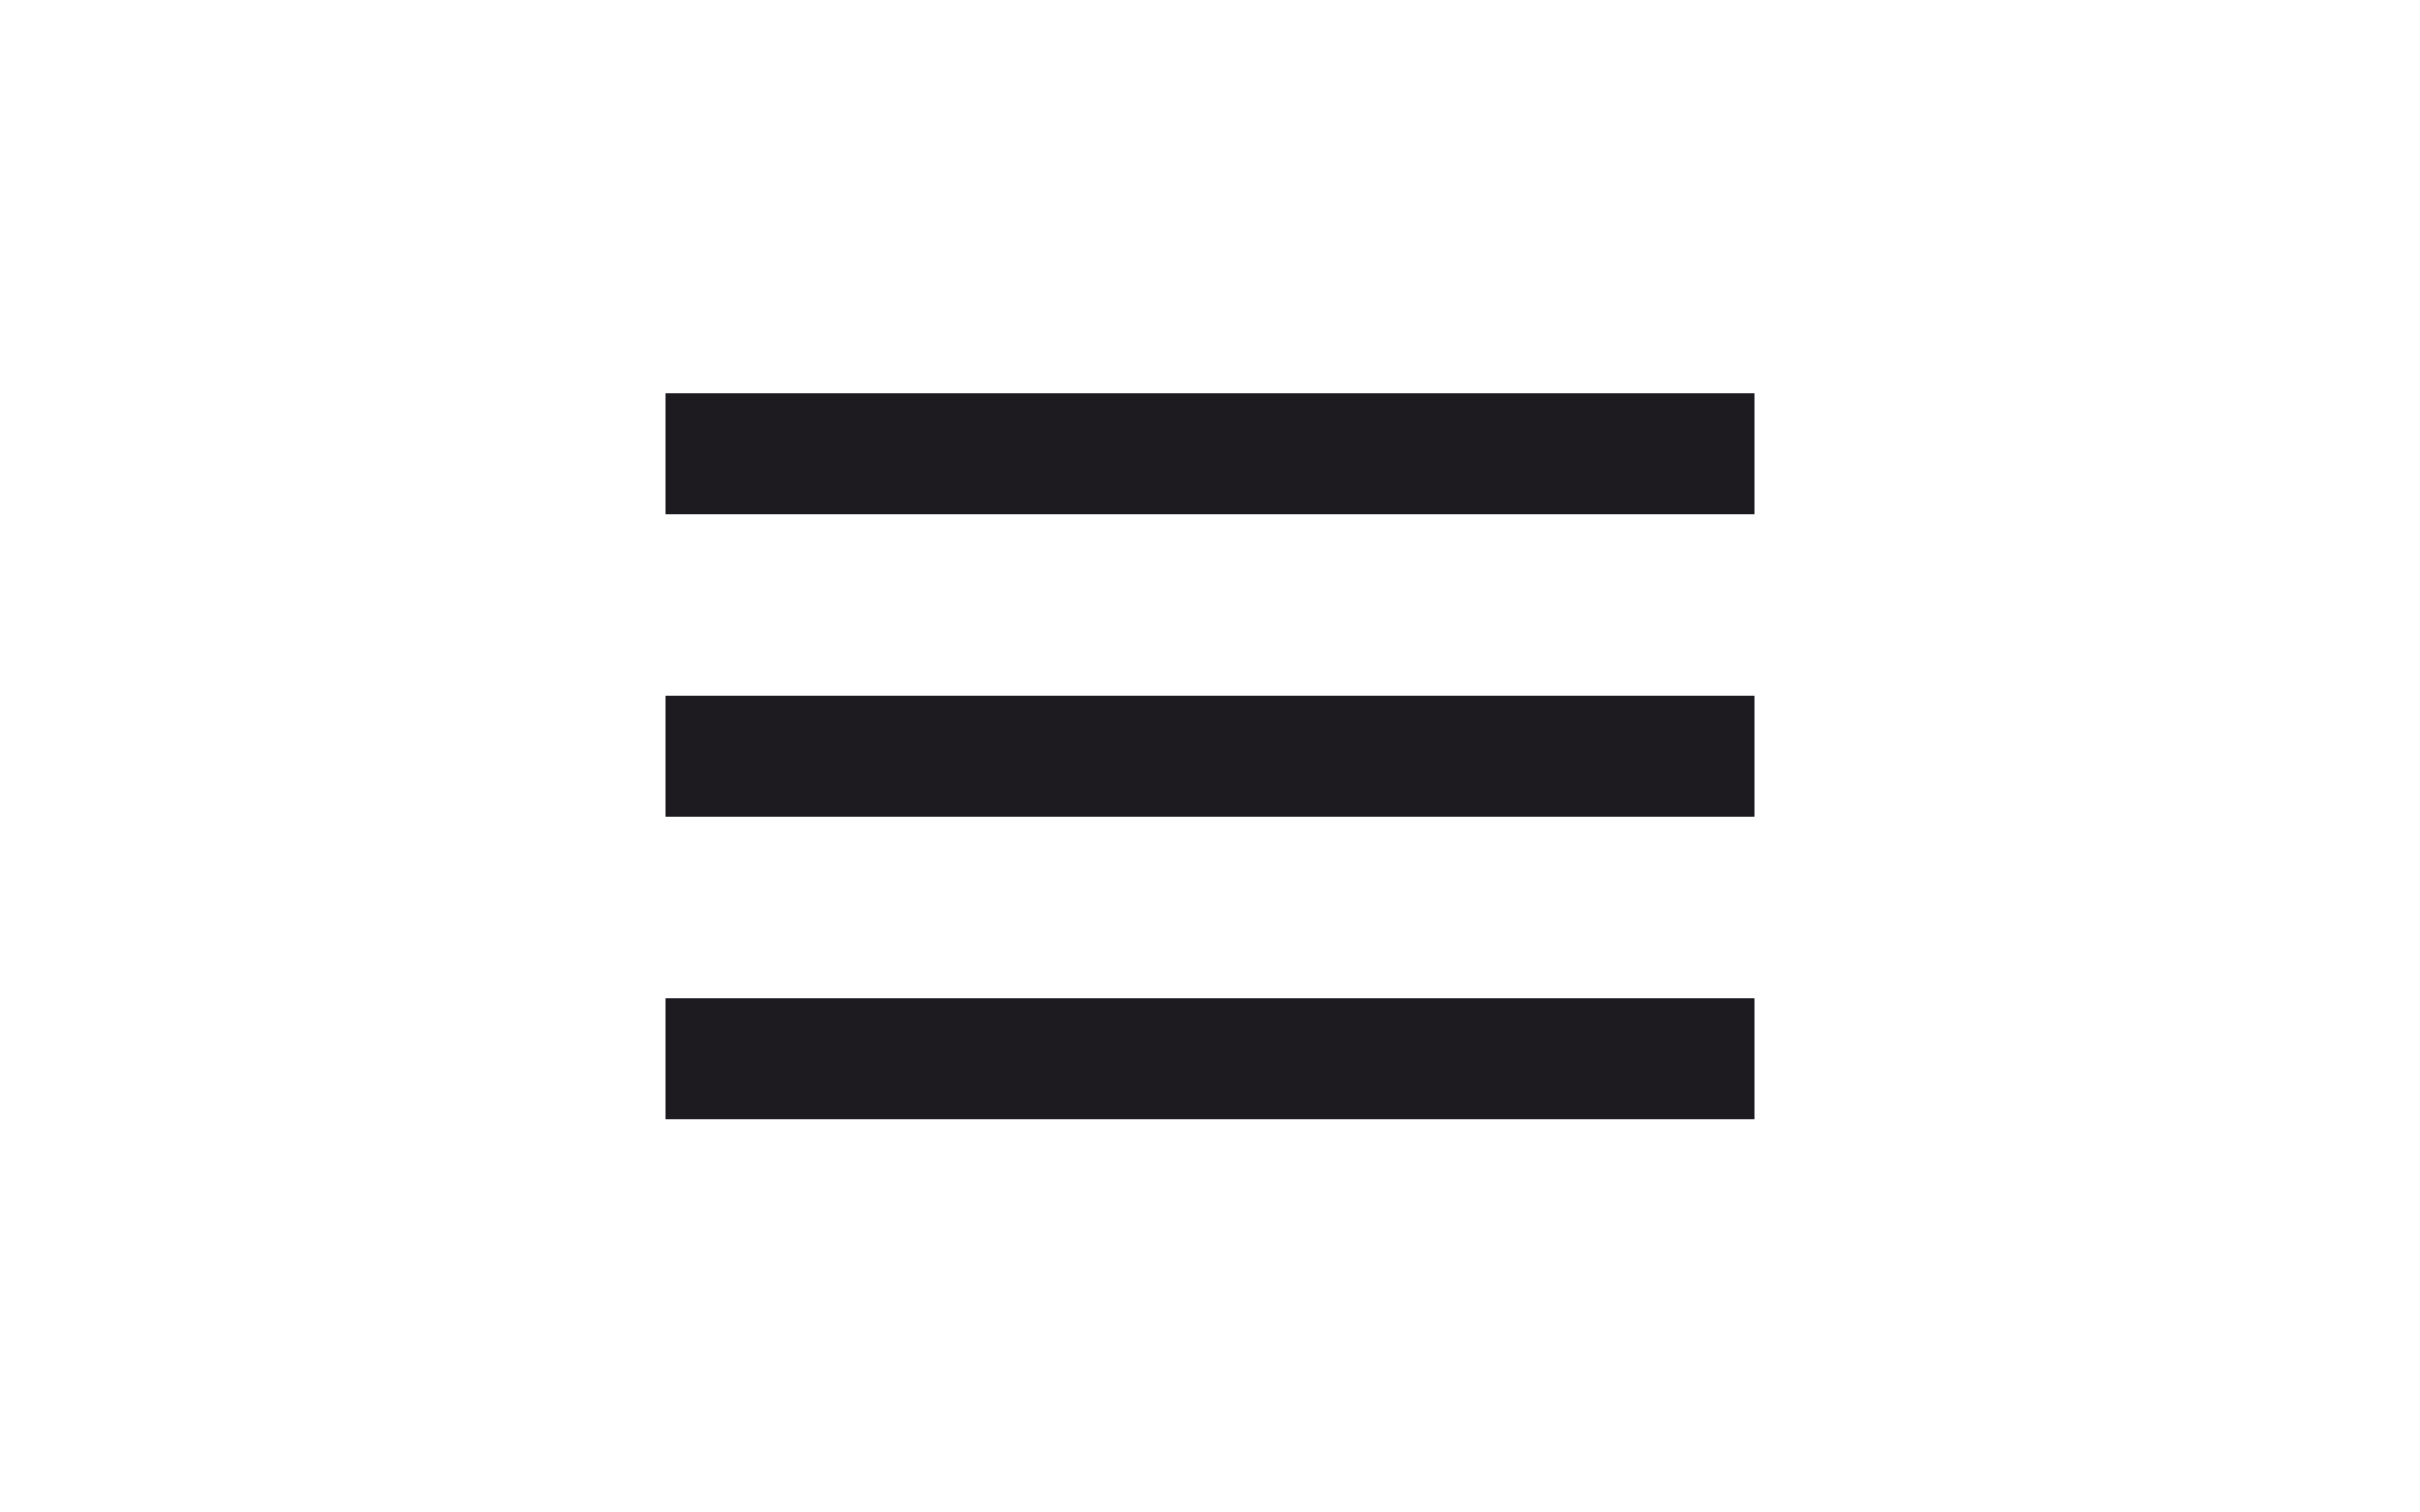 <svg width="40" height="25" viewBox="0 0 40 25" fill="none" xmlns="http://www.w3.org/2000/svg">
<path d="M11 18.5V16.5H29V18.5H11ZM11 13.5V11.5H29V13.5H11ZM11 8.5V6.5H29V8.5H11Z" fill="#1D1B20"/>
</svg>
